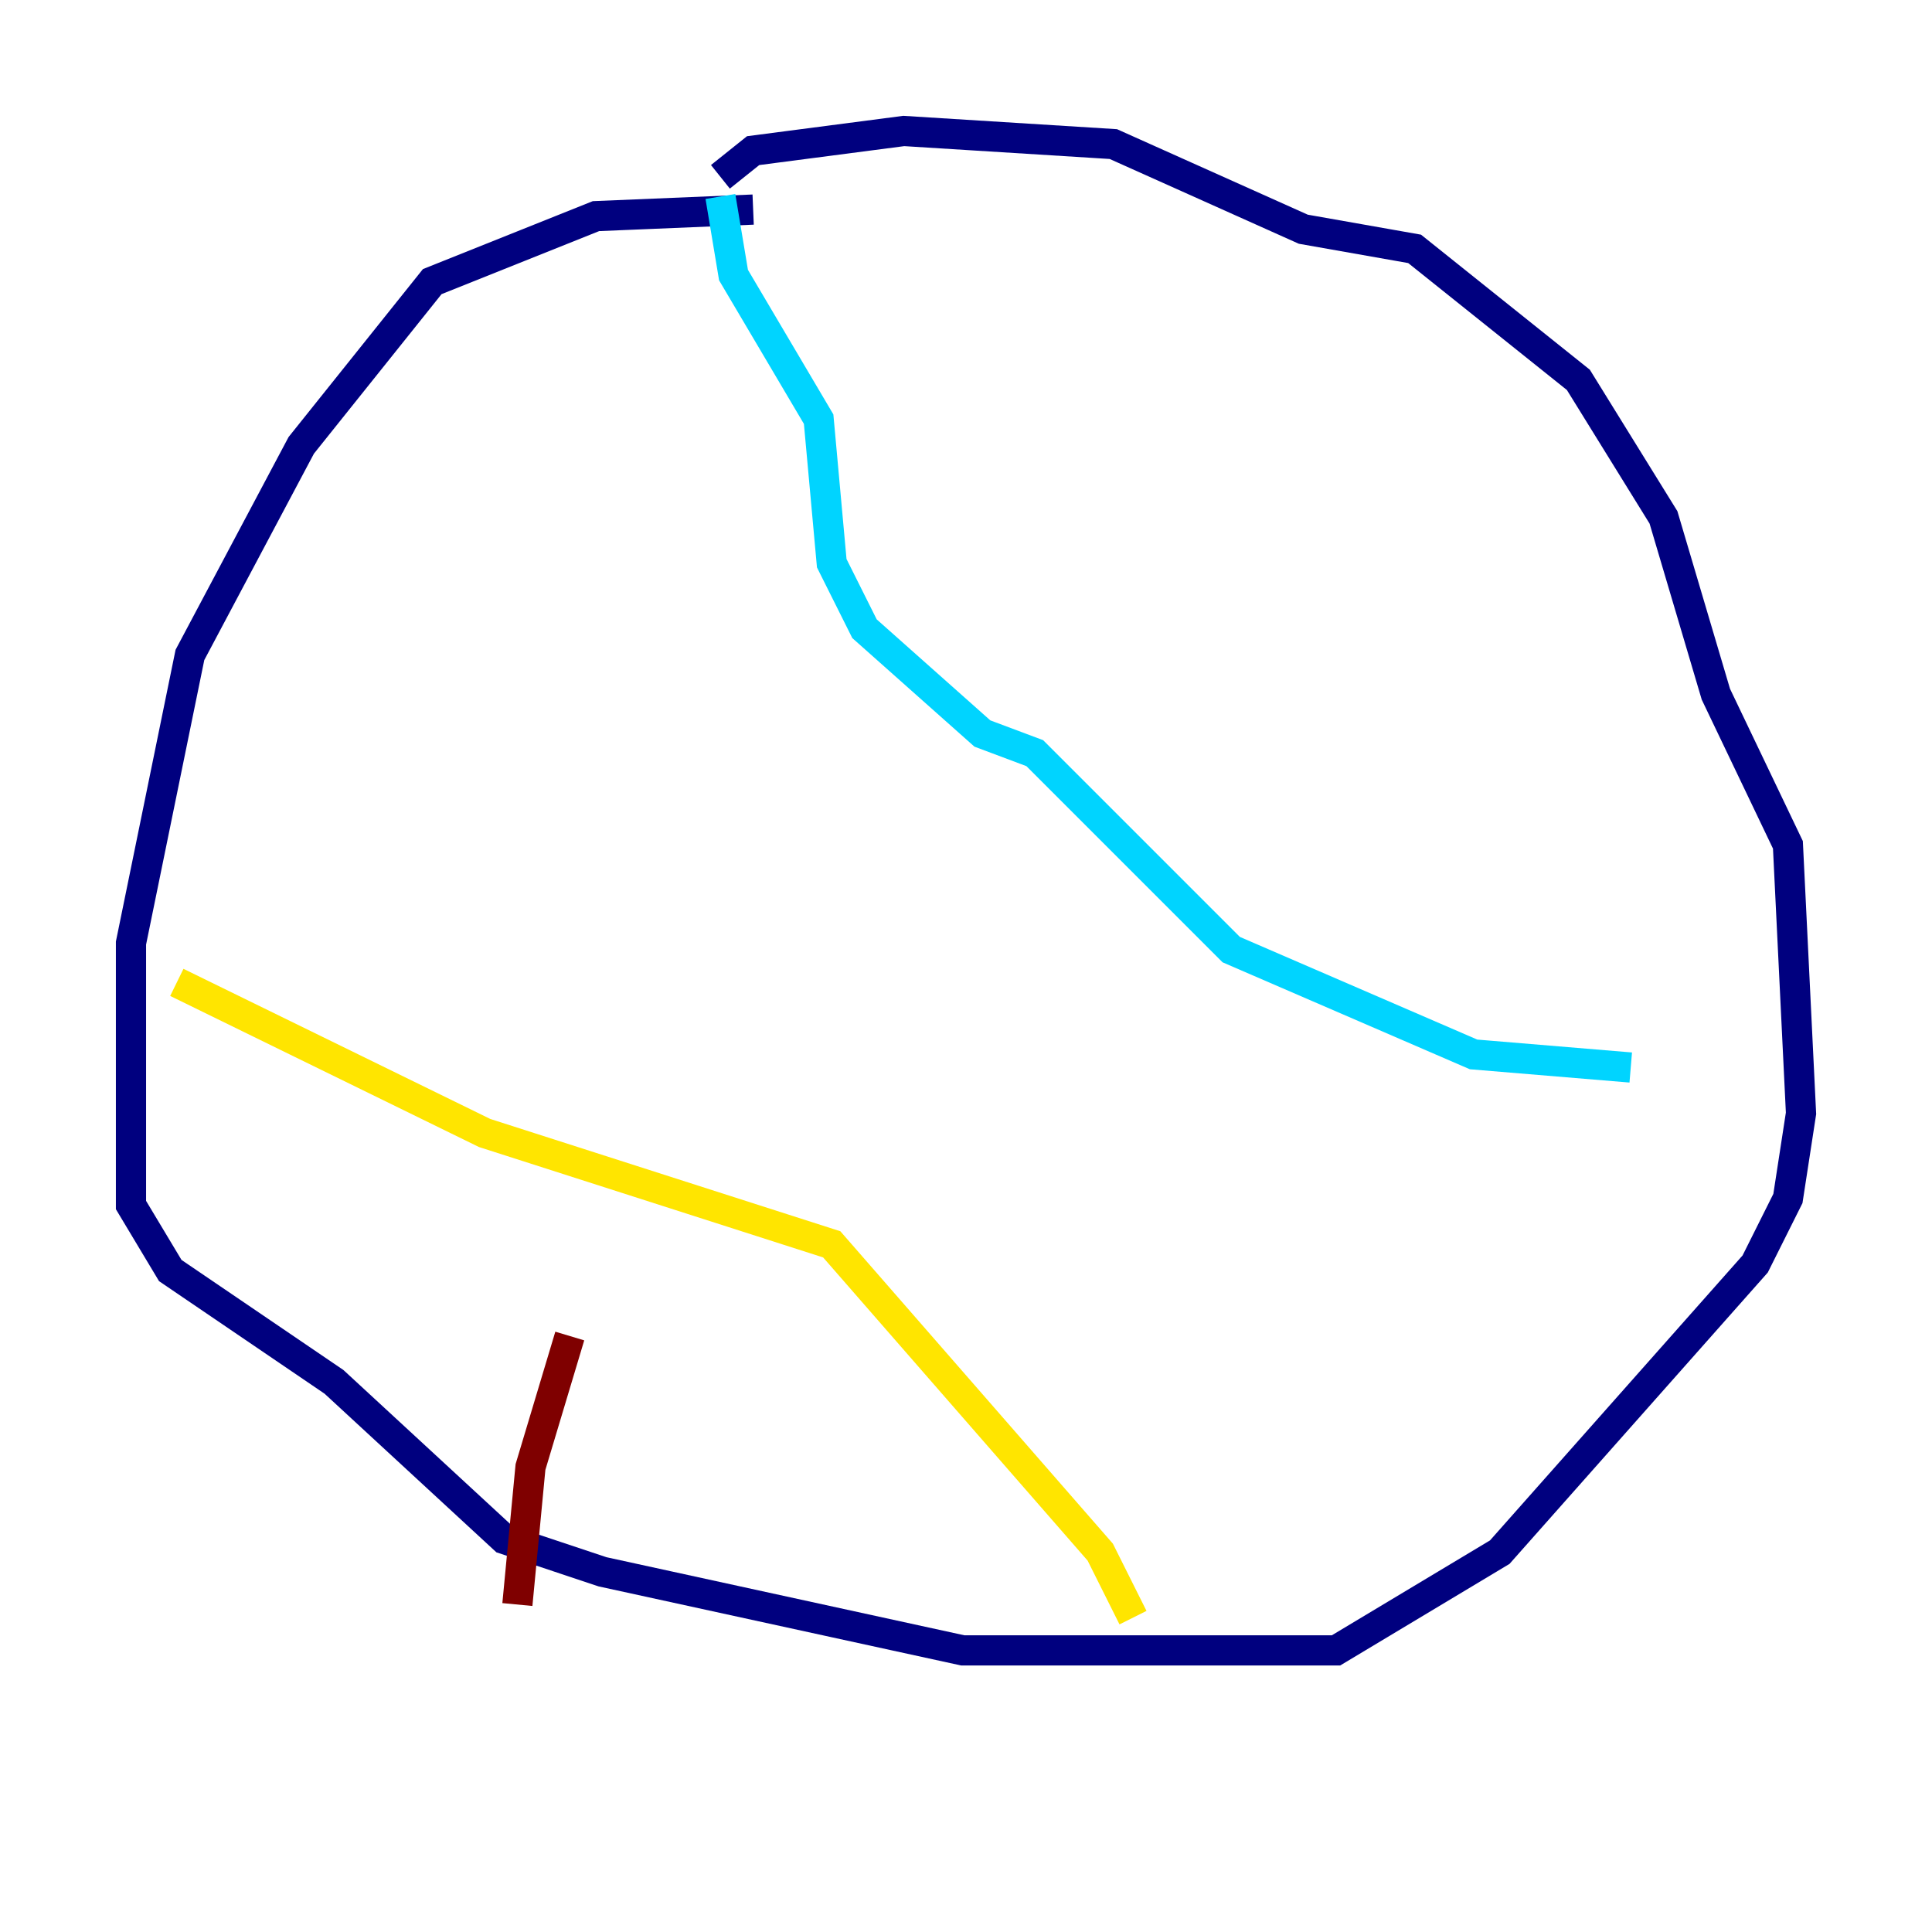 <?xml version="1.0" encoding="utf-8" ?>
<svg baseProfile="tiny" height="128" version="1.2" viewBox="0,0,128,128" width="128" xmlns="http://www.w3.org/2000/svg" xmlns:ev="http://www.w3.org/2001/xml-events" xmlns:xlink="http://www.w3.org/1999/xlink"><defs /><polyline fill="none" points="49.898,13.885 39.485,14.319 28.637,18.658 19.959,29.505 12.583,43.39 8.678,62.481 8.678,79.837 11.281,84.176 22.129,91.552 33.41,101.966 39.919,104.136 63.783,109.342 88.515,109.342 99.363,102.834 116.285,83.742 118.454,79.403 119.322,73.763 118.454,55.973 113.681,45.993 110.21,34.278 104.57,25.166 93.722,16.488 86.346,15.186 73.763,9.546 59.878,8.678 49.898,9.98 47.729,11.715" stroke="#00007f" stroke-width="2" /><polyline fill="none" points="47.729,13.017 48.597,18.224 54.237,27.77 55.105,37.315 57.275,41.654 65.085,48.597 68.556,49.898 81.573,62.915 97.627,69.858 108.041,70.725" stroke="#00d4ff" stroke-width="2" /><polyline fill="none" points="11.715,65.085 32.108,75.064 55.105,82.441 72.895,102.834 75.064,107.173" stroke="#ffe500" stroke-width="2" /><polyline fill="none" points="34.278,106.305 35.146,97.193 37.749,88.515" stroke="#7f0000" stroke-width="2" /></svg>